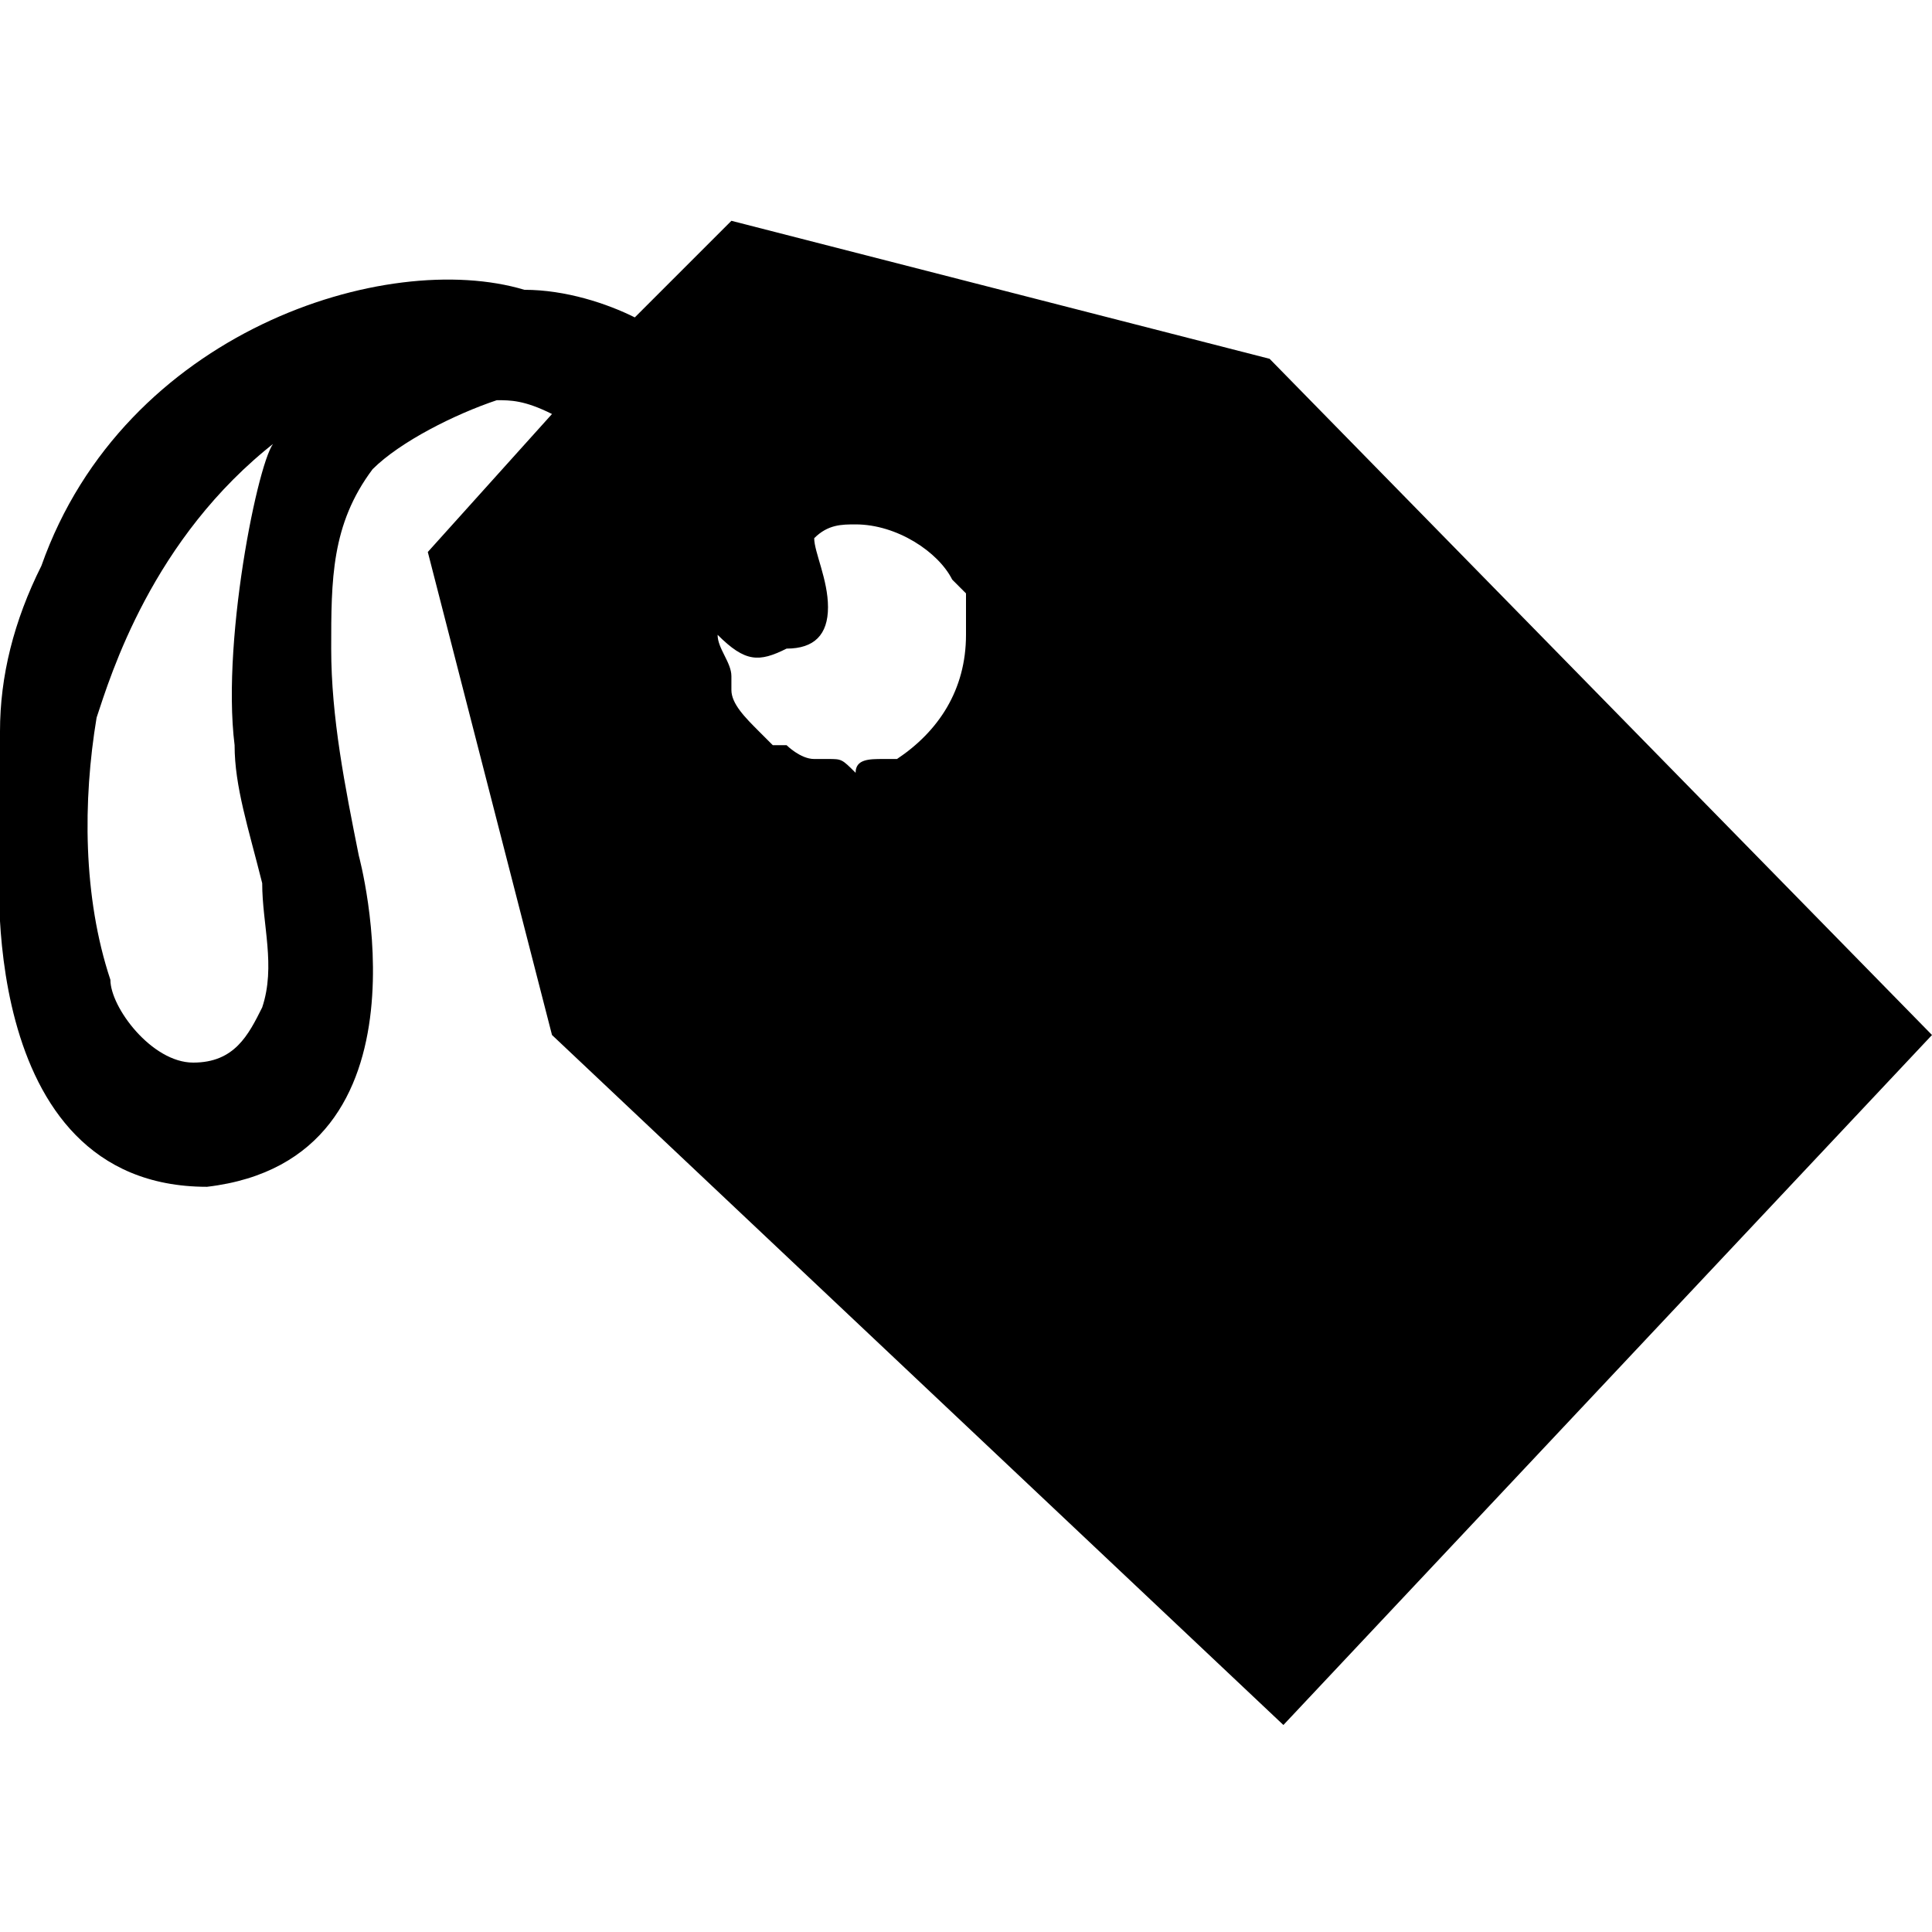 <?xml version="1.0" encoding="utf-8"?>

<!--
 * Copyright (c) 2015, WSO2 Inc. (http://www.wso2.org) All Rights Reserved.
 *
 * WSO2 Inc. licenses this file to you under the Apache License,
 * Version 2.0 (the "License"); you may not use this file except
 * in compliance with the License.
 * You may obtain a copy of the License at
 *
 * http://www.apache.org/licenses/LICENSE-2.0
 *
 * Unless required by applicable law or agreed to in writing,
 * software distributed under the License is distributed on an
 * "AS IS" BASIS, WITHOUT WARRANTIES OR CONDITIONS OF ANY
 * KIND, either express or implied. See the License for the
 * specific language governing permissions and limitations
 * under the License.
-->

<svg version="1.1" id="tag" xmlns="http://www.w3.org/2000/svg" xmlns:xlink="http://www.w3.org/1999/xlink" x="0px" y="0px"
	 viewBox="0 0 14 14" style="enable-background:new 0 0 14 14;" xml:space="preserve">
<path d="M9.2,2.6l-3.9-1L4.6,2.3C4.4,2.2,4.1,2.1,3.8,2.1c-1-0.3-2.9,0.3-3.5,2C0.1,4.5,0,4.9,0,5.3c0,0.1,0,0.1,0,0.2v0.7
	c0,0-0.2,2.4,1.5,2.4c1.7-0.2,1.1-2.4,1.1-2.4c-0.1-0.5-0.2-1-0.2-1.5s0-0.9,0.3-1.3C2.9,3.2,3.3,3,3.6,2.9C3.7,2.9,3.8,2.9,4,3
	L3.1,4l0.9,3.5l5.3,5l4.7-5L9.2,2.6z M1.7,5.4c0,0.3,0.1,0.6,0.2,1C1.9,6.7,2,7,1.9,7.3C1.8,7.5,1.7,7.7,1.4,7.7
	c-0.3,0-0.6-0.4-0.6-0.6C0.6,6.5,0.6,5.8,0.7,5.2c0.1-0.3,0.4-1.3,1.3-2C1.9,3.2,1.6,4.6,1.7,5.4z M6,5.5c-0.1,0-0.1,0-0.1,0
	c-0.1,0-0.2-0.1-0.2-0.1c0,0,0,0-0.1,0c0,0-0.1-0.1-0.1-0.1C5.4,5.2,5.3,5.1,5.3,5c0,0,0,0,0-0.1c0-0.1-0.1-0.2-0.1-0.3c0,0,0,0,0,0
	c0.2,0.2,0.3,0.2,0.5,0.1C5.9,4.7,6,4.6,6,4.4S5.9,4,5.9,3.9C6,3.8,6.1,3.8,6.2,3.8c0.3,0,0.6,0.2,0.7,0.4c0,0,0.1,0.1,0.1,0.1
	C7,4.4,7,4.5,7,4.6C7,5,6.8,5.3,6.5,5.5c0,0,0,0-0.1,0c-0.1,0-0.2,0-0.2,0.1C6.1,5.5,6.1,5.5,6,5.5z"/>
</svg>
